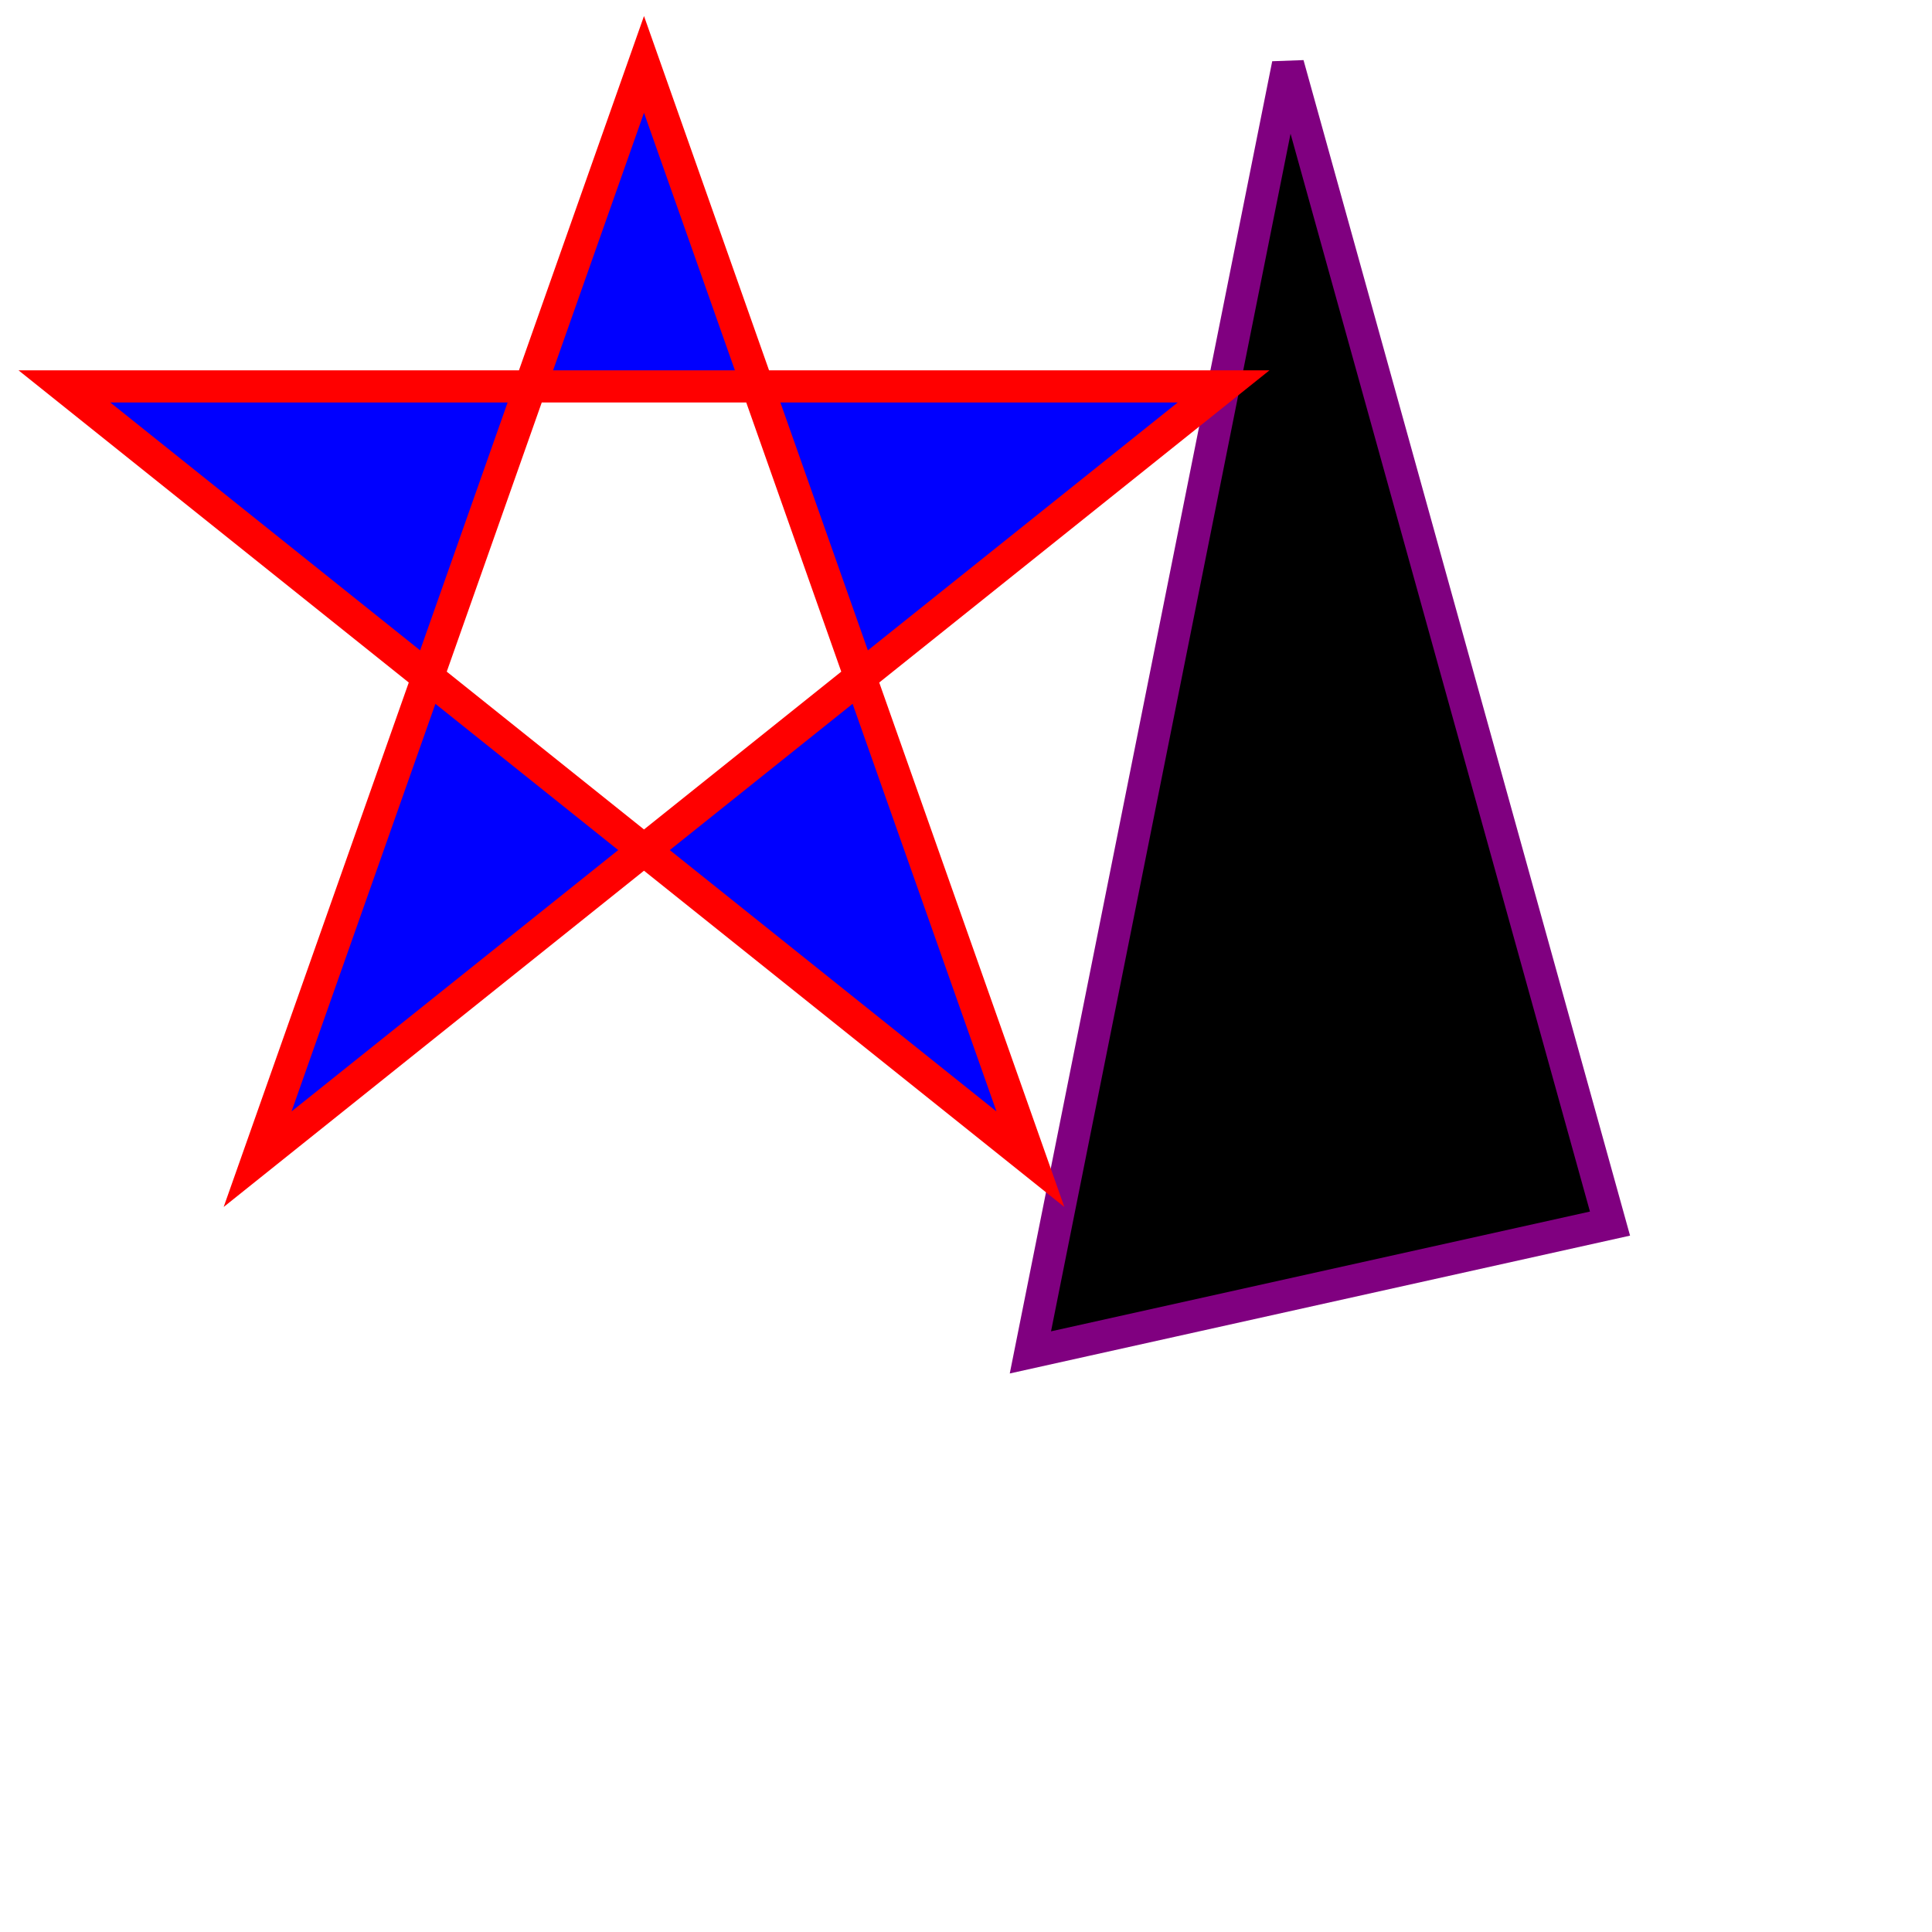 <?xml version="1.0" standalone="no"?>
<!DOCTYPE svg PUBLIC "-//W3C//DTD SVG 1.1//EN" 
"http://www.w3.org/Graphics/SVG/1.1/DTD/svg11.dtd">


<svg width="300" height="300" xmlns="http://www.w3.org/2000/svg" version="1.1">

    <!--Draw a polygon-->
    <polygon
    points="200,10 250, 190 160, 210"
    style="fill:line; stroke:purple; stroke-width:5"

    />


<!--make a star-->
<polygon
    points="100, 10 40, 180 190, 60 10, 60 160, 180"
    style="fill: blue; stroke:red; stroke-width:5; fill-rule:evenodd"

/>





</svg>